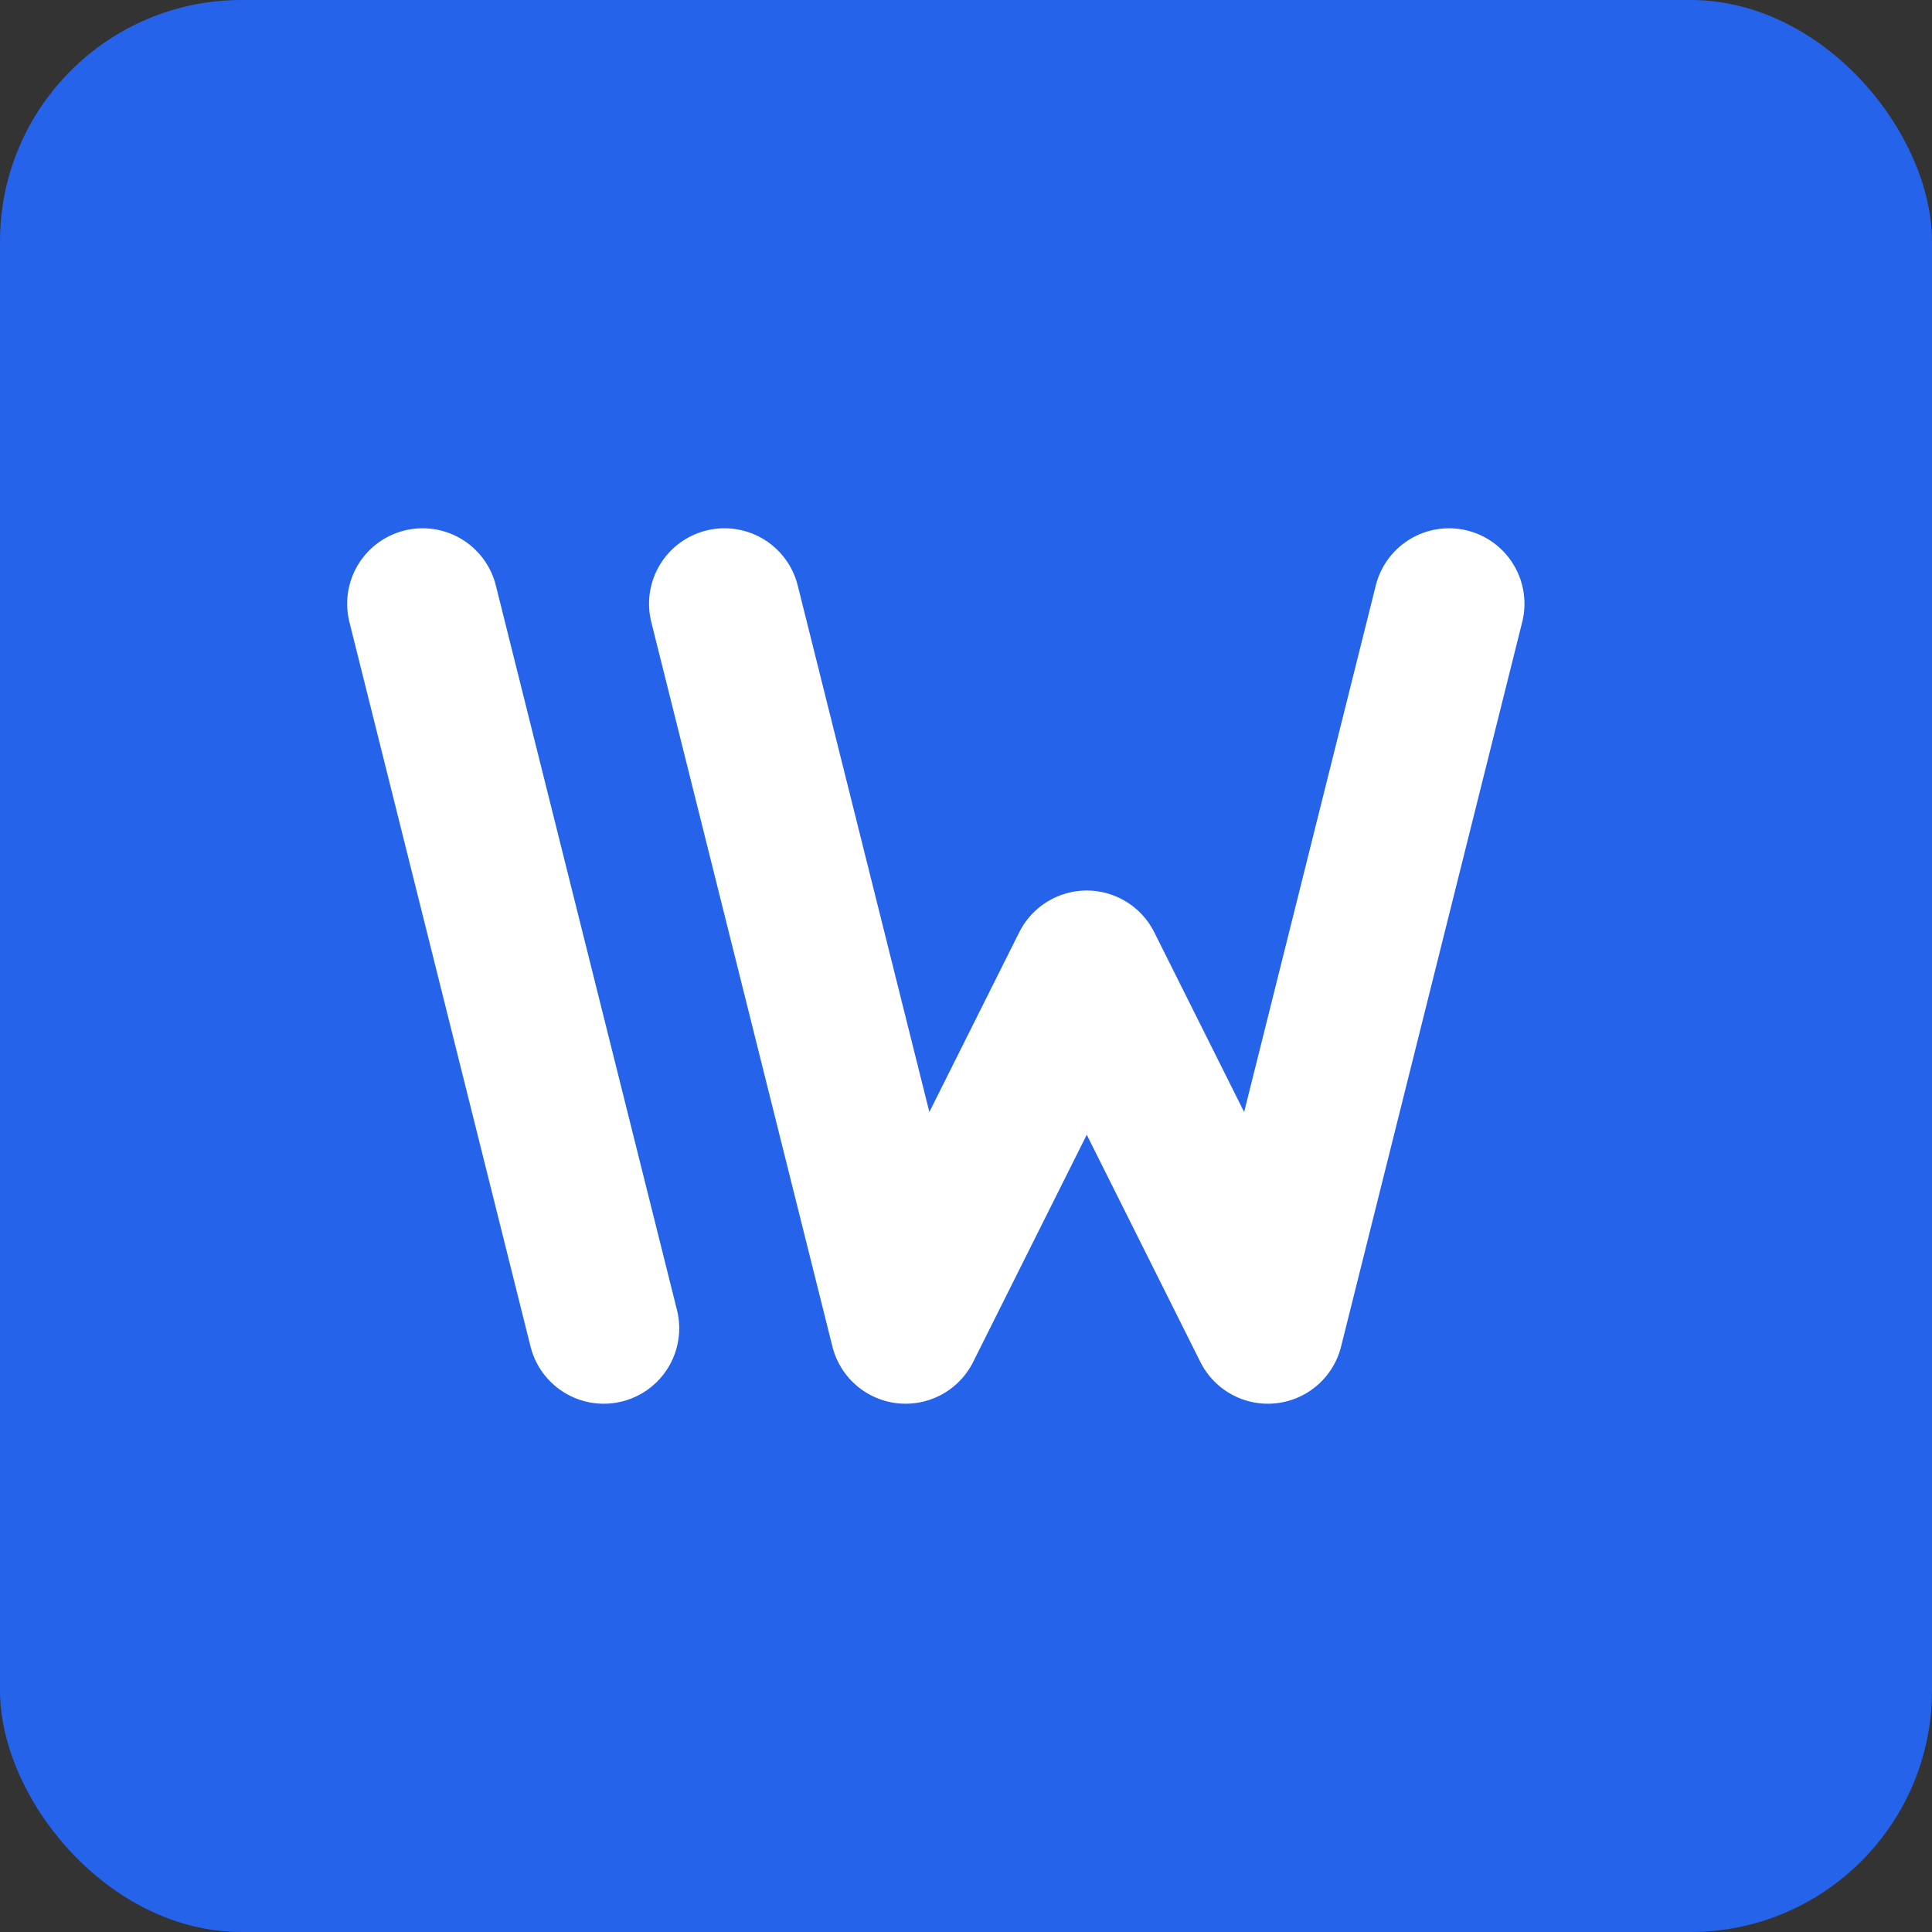 <?xml version="1.0" encoding="UTF-8"?>
<svg width="32" height="32" viewBox="0 0 32 32" fill="none" xmlns="http://www.w3.org/2000/svg">
  <rect x="0" y="0" width="32" height="32" fill="#333333" stroke="none"/>
  <!-- One stroke W + complete W with minimal spacing -->
  <rect width="32" height="32" rx="4" fill="#2563EB"/>
  
  <!-- First stroke only -->
  <path d="M7 10L10 22" stroke="white" stroke-width="2.5" stroke-linecap="round" stroke-linejoin="round"/>
  
  <!-- Complete W -->
  <path d="M12 10L15 22L18 16L21 22L24 10" stroke="white" stroke-width="2.5" stroke-linecap="round" stroke-linejoin="round"/>
</svg> 